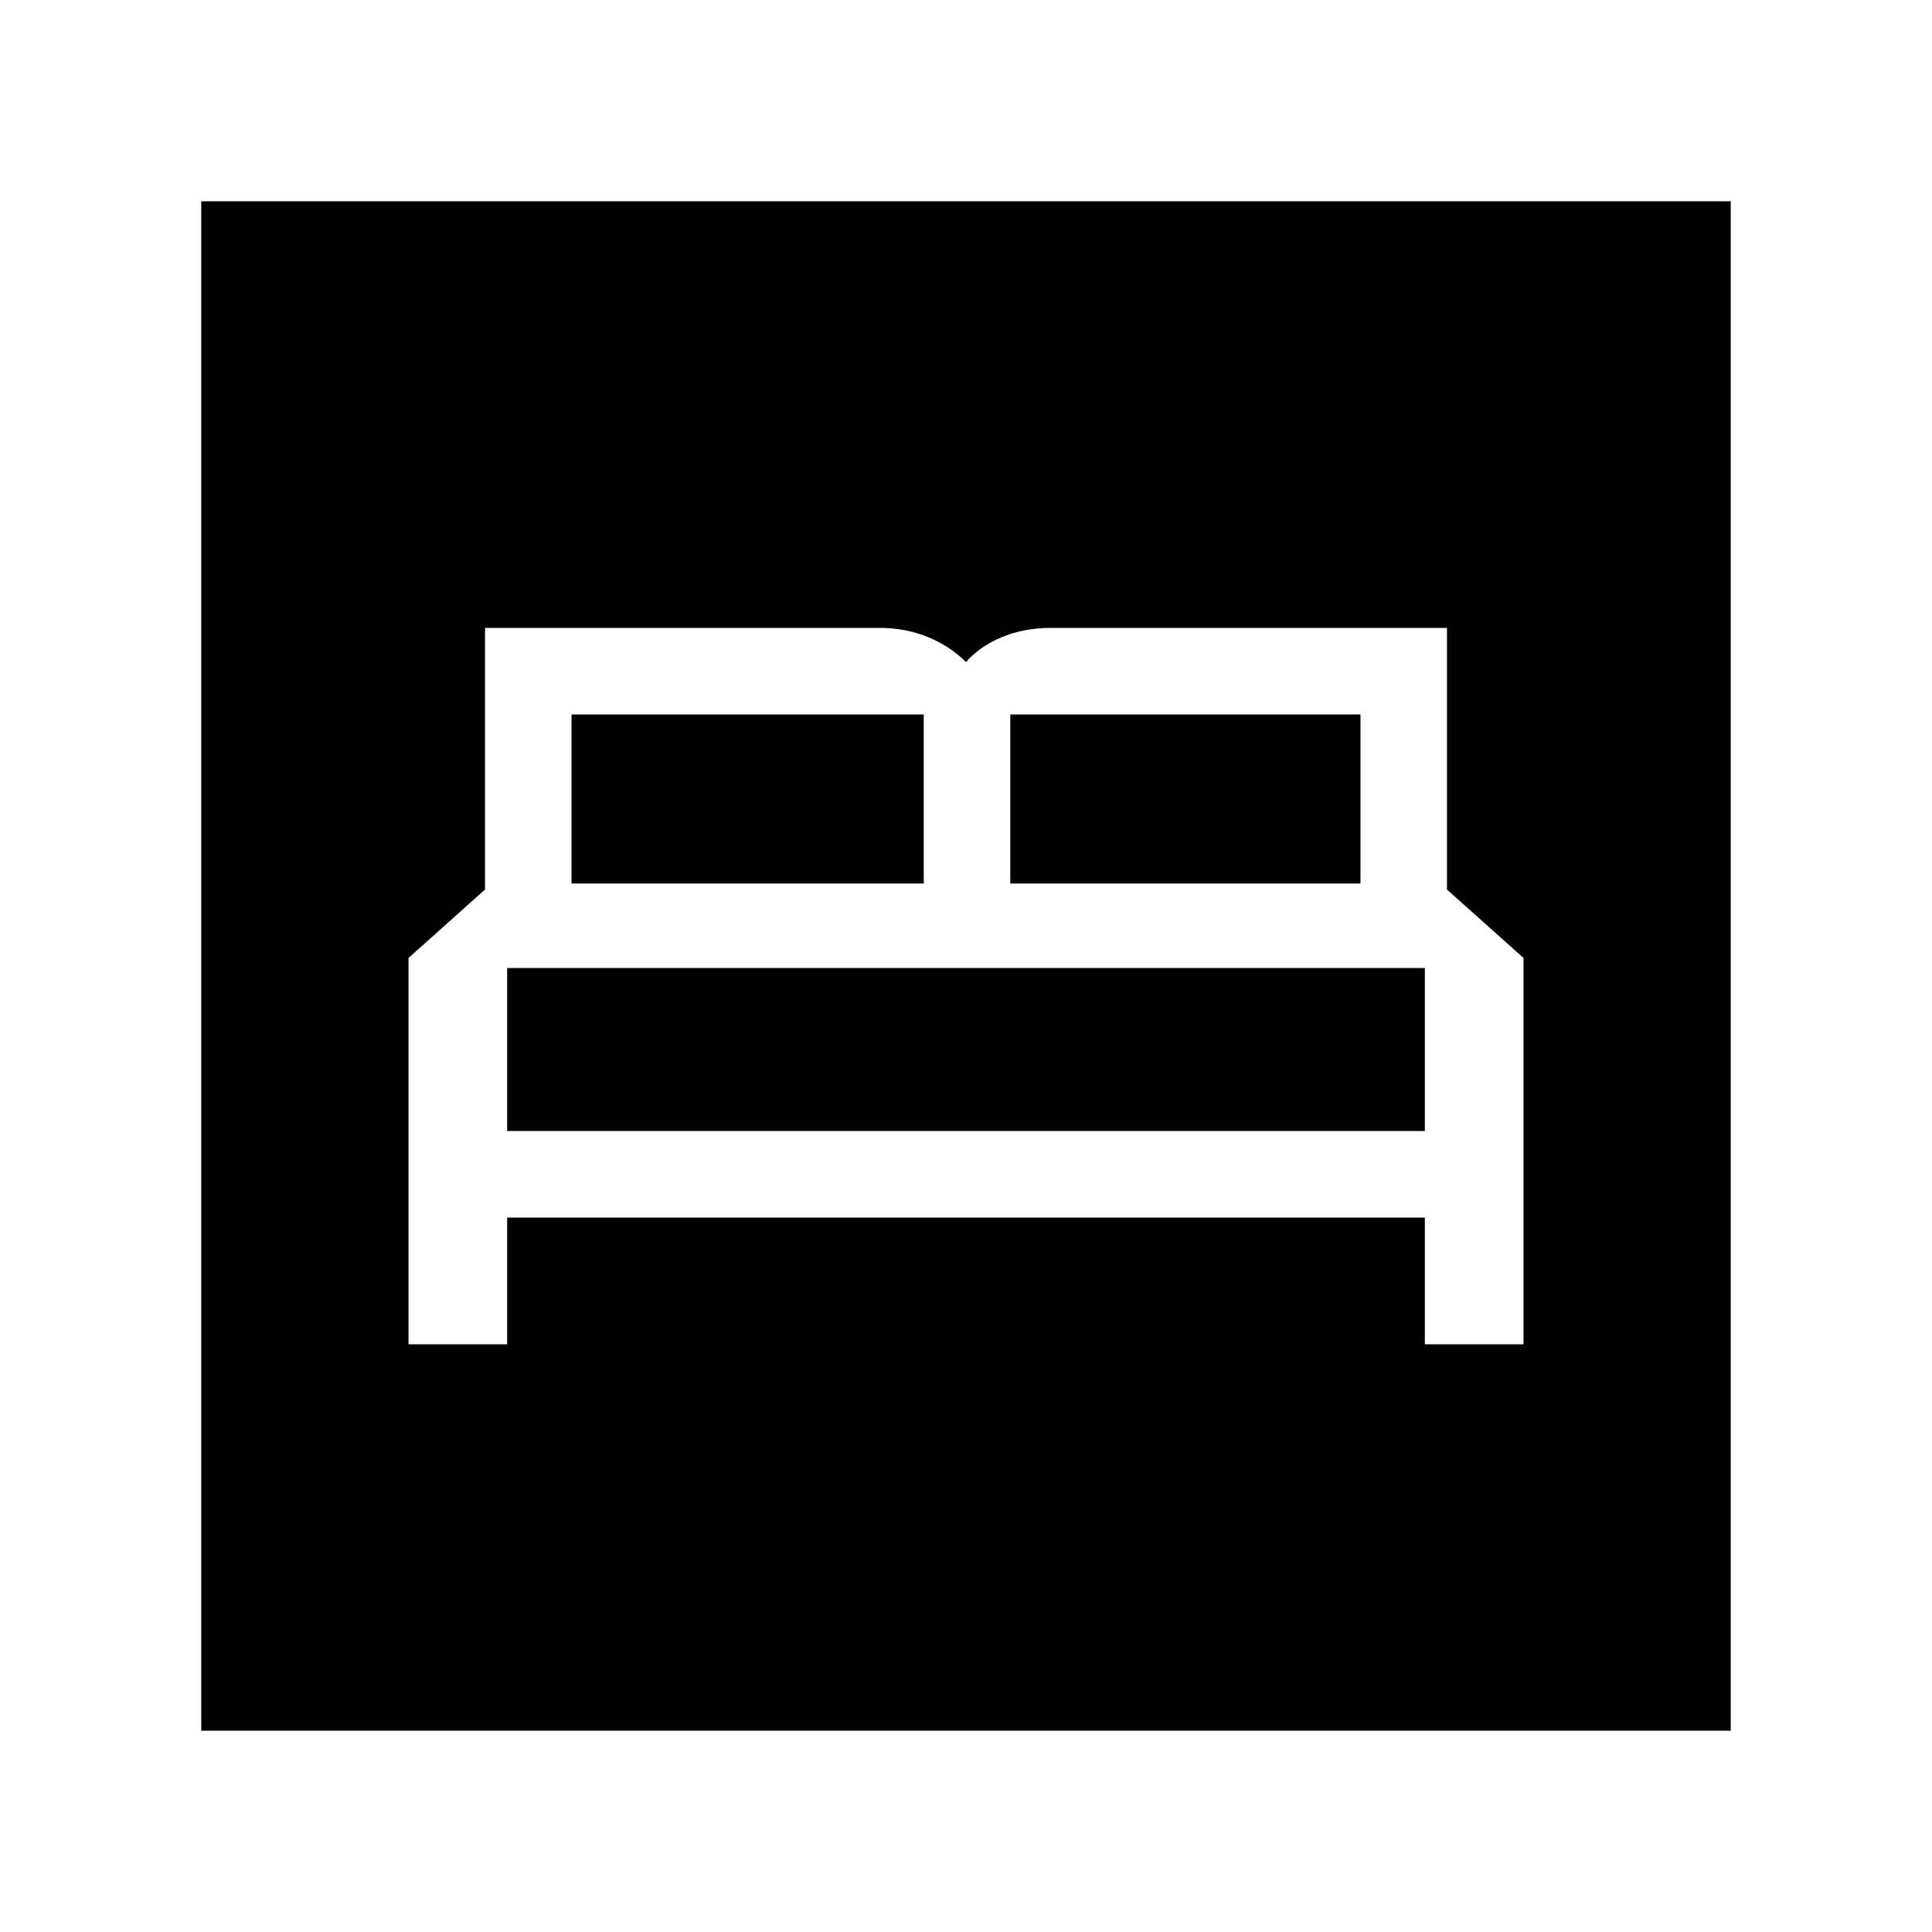 <svg xmlns="http://www.w3.org/2000/svg" height="40" width="40"><path d="M8.458 27.833H10.5v-2.625h19v2.625h2.042v-8l-1.584-1.416V13H21.75q-.542 0-1 .188-.458.187-.75.52-.333-.333-.792-.52-.458-.188-1-.188h-8.166v5.417l-1.584 1.416Zm12.459-9.541v-3.5h7.25v3.5Zm-9.084 0v-3.5h7.292v3.5ZM10.5 23.417v-3.375h19v3.375ZM4.167 35.833V4.167h31.666v31.666Z"/></svg>